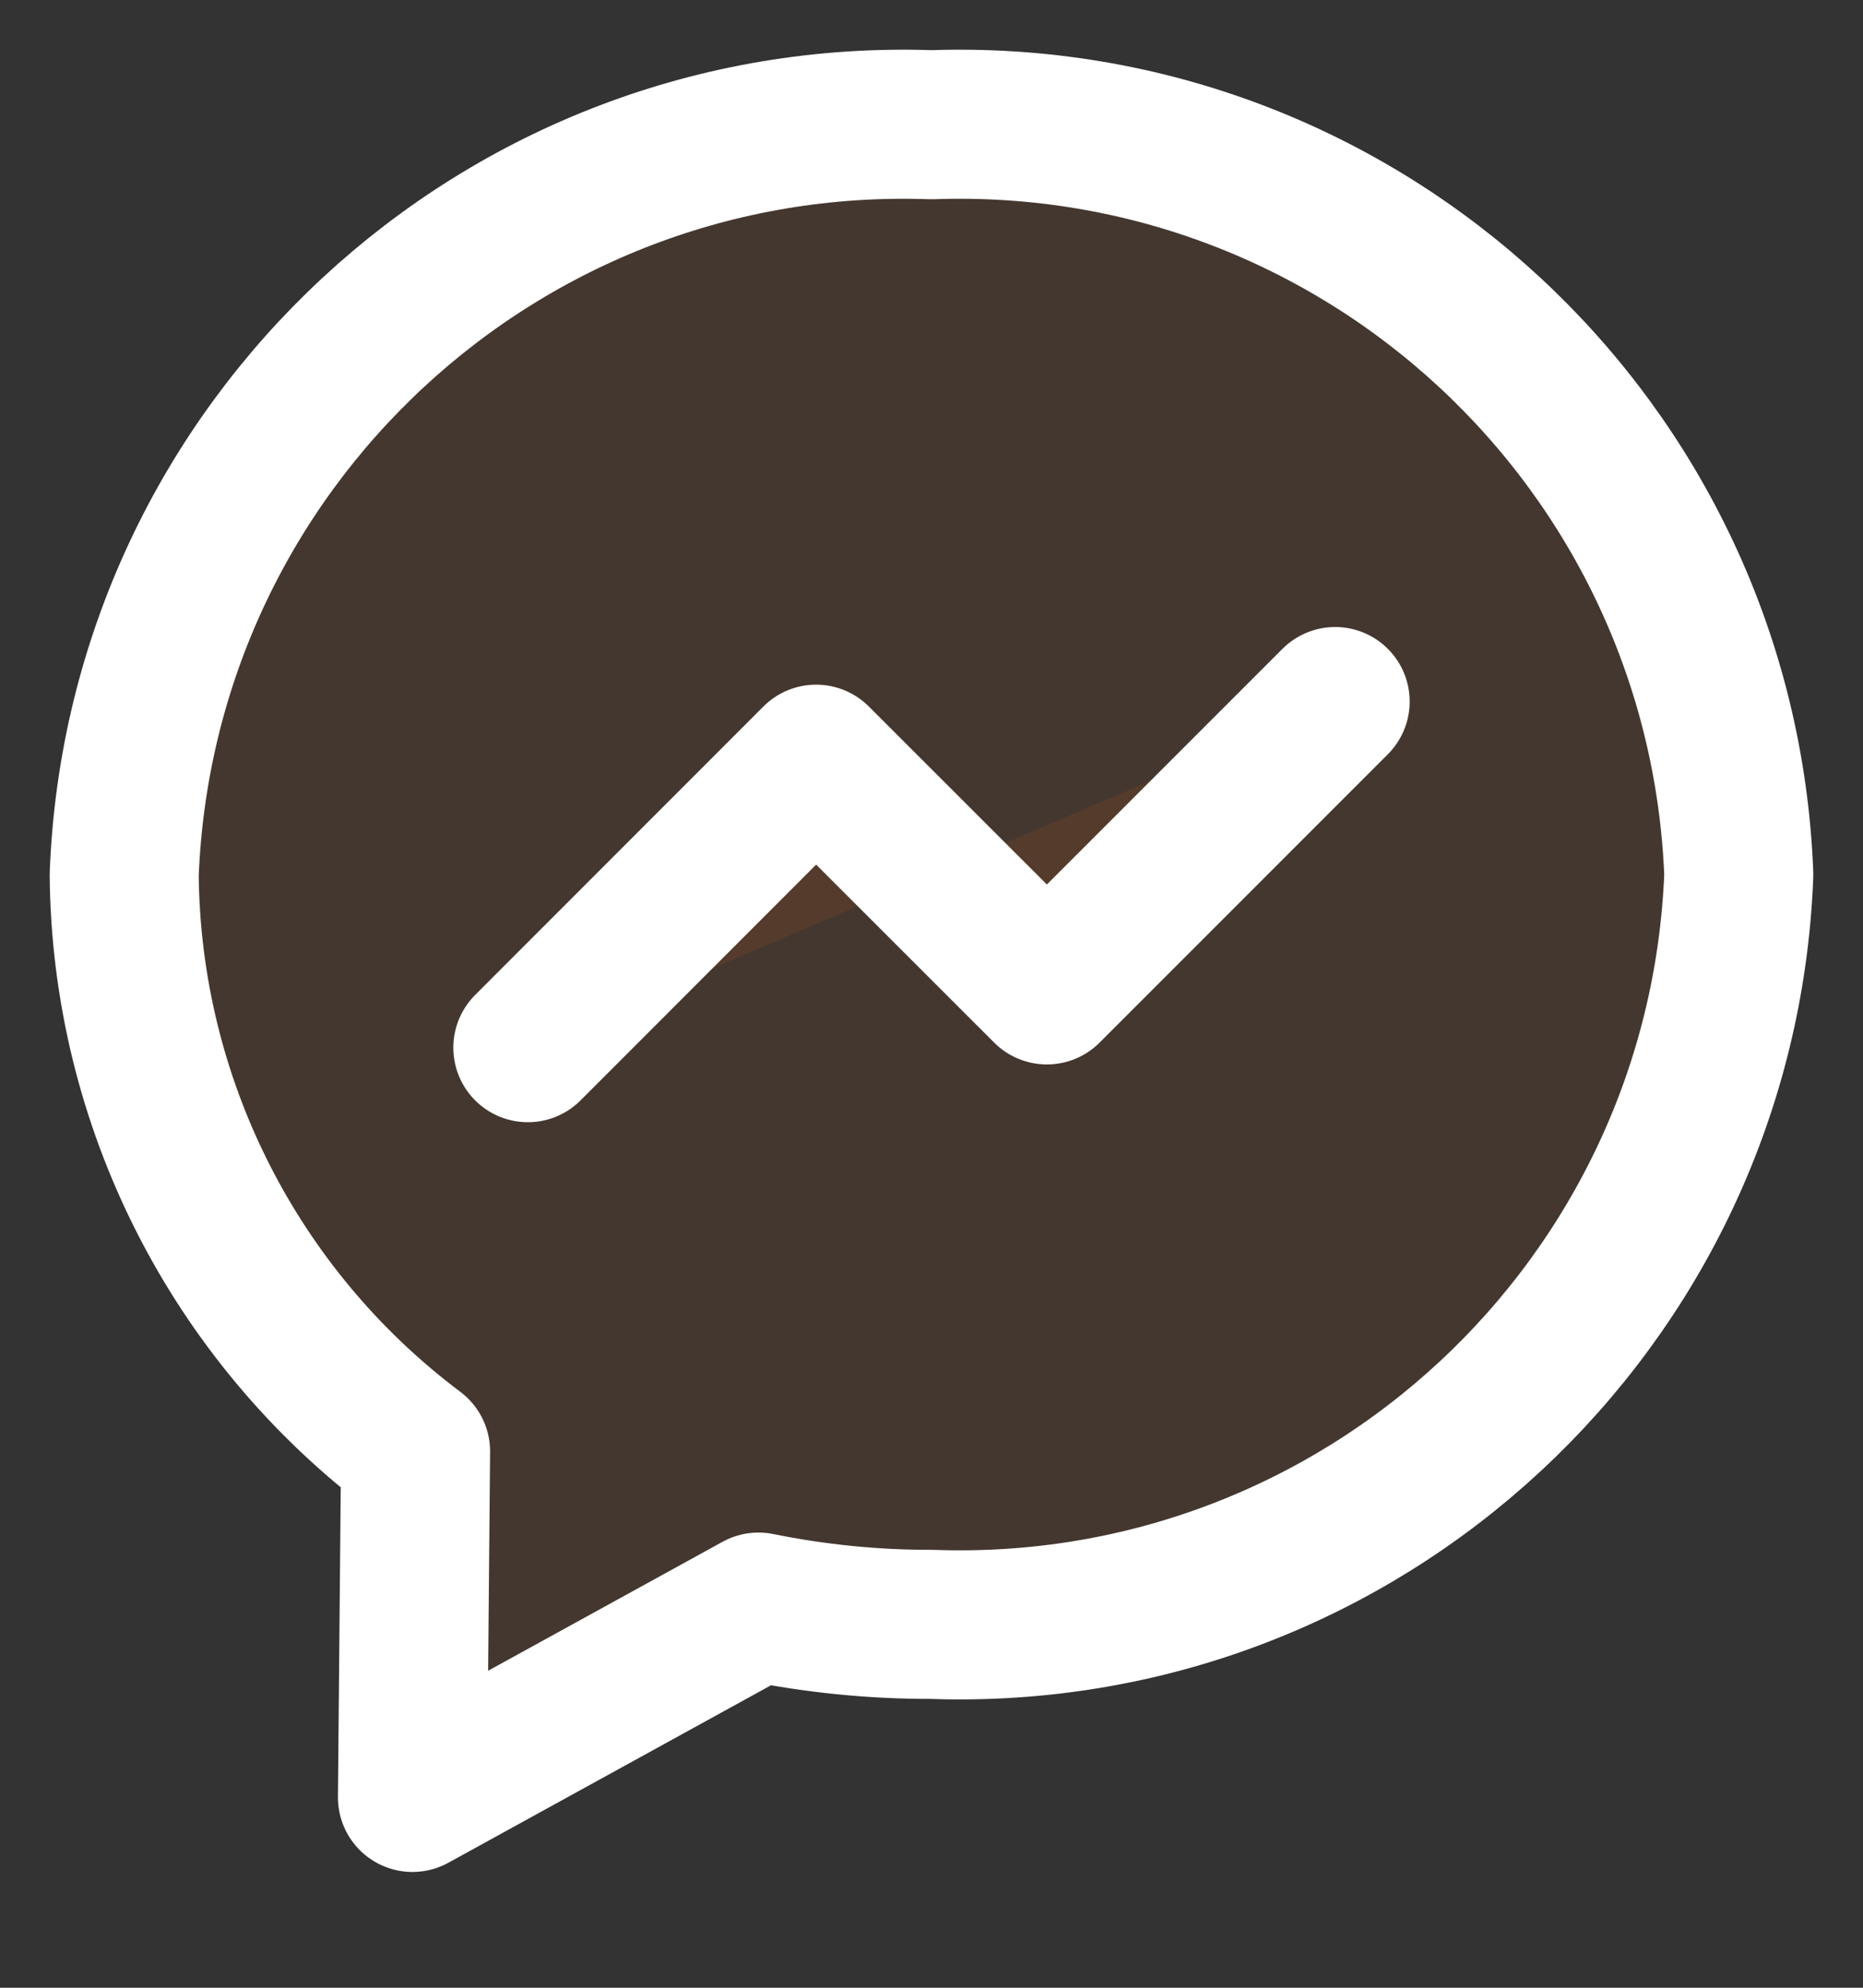 <svg width="15" height="16" viewBox="0 0 15 16" fill="none" xmlns="http://www.w3.org/2000/svg">
<rect x="0" y="0" width="15" height="16" fill="#333333" stroke="none"/>
<path fill-rule="evenodd" clip-rule="evenodd" d="M7.5 13.075C10.96 13.199 13.867 10.499 14 7.04C13.867 3.58 10.96 0.881 7.5 1.004C4.04 0.881 1.133 3.58 1 7.04C1.015 8.869 1.883 10.585 3.346 11.683L3.321 14.468L6.107 12.936C6.566 13.029 7.032 13.076 7.5 13.075Z" fill="#F46D16" fill-opacity="0.09" stroke="white" stroke-width="1.2" stroke-linecap="round" stroke-linejoin="round"/>
<path d="M10.75 5.647L8.429 7.968L6.571 6.111L4.25 8.433" fill="#F46D16" fill-opacity="0.09"/>
<path d="M10.75 5.647L8.429 7.968L6.571 6.111L4.25 8.433" stroke="white" stroke-width="1.2" stroke-linecap="round" stroke-linejoin="round"/>
</svg>
